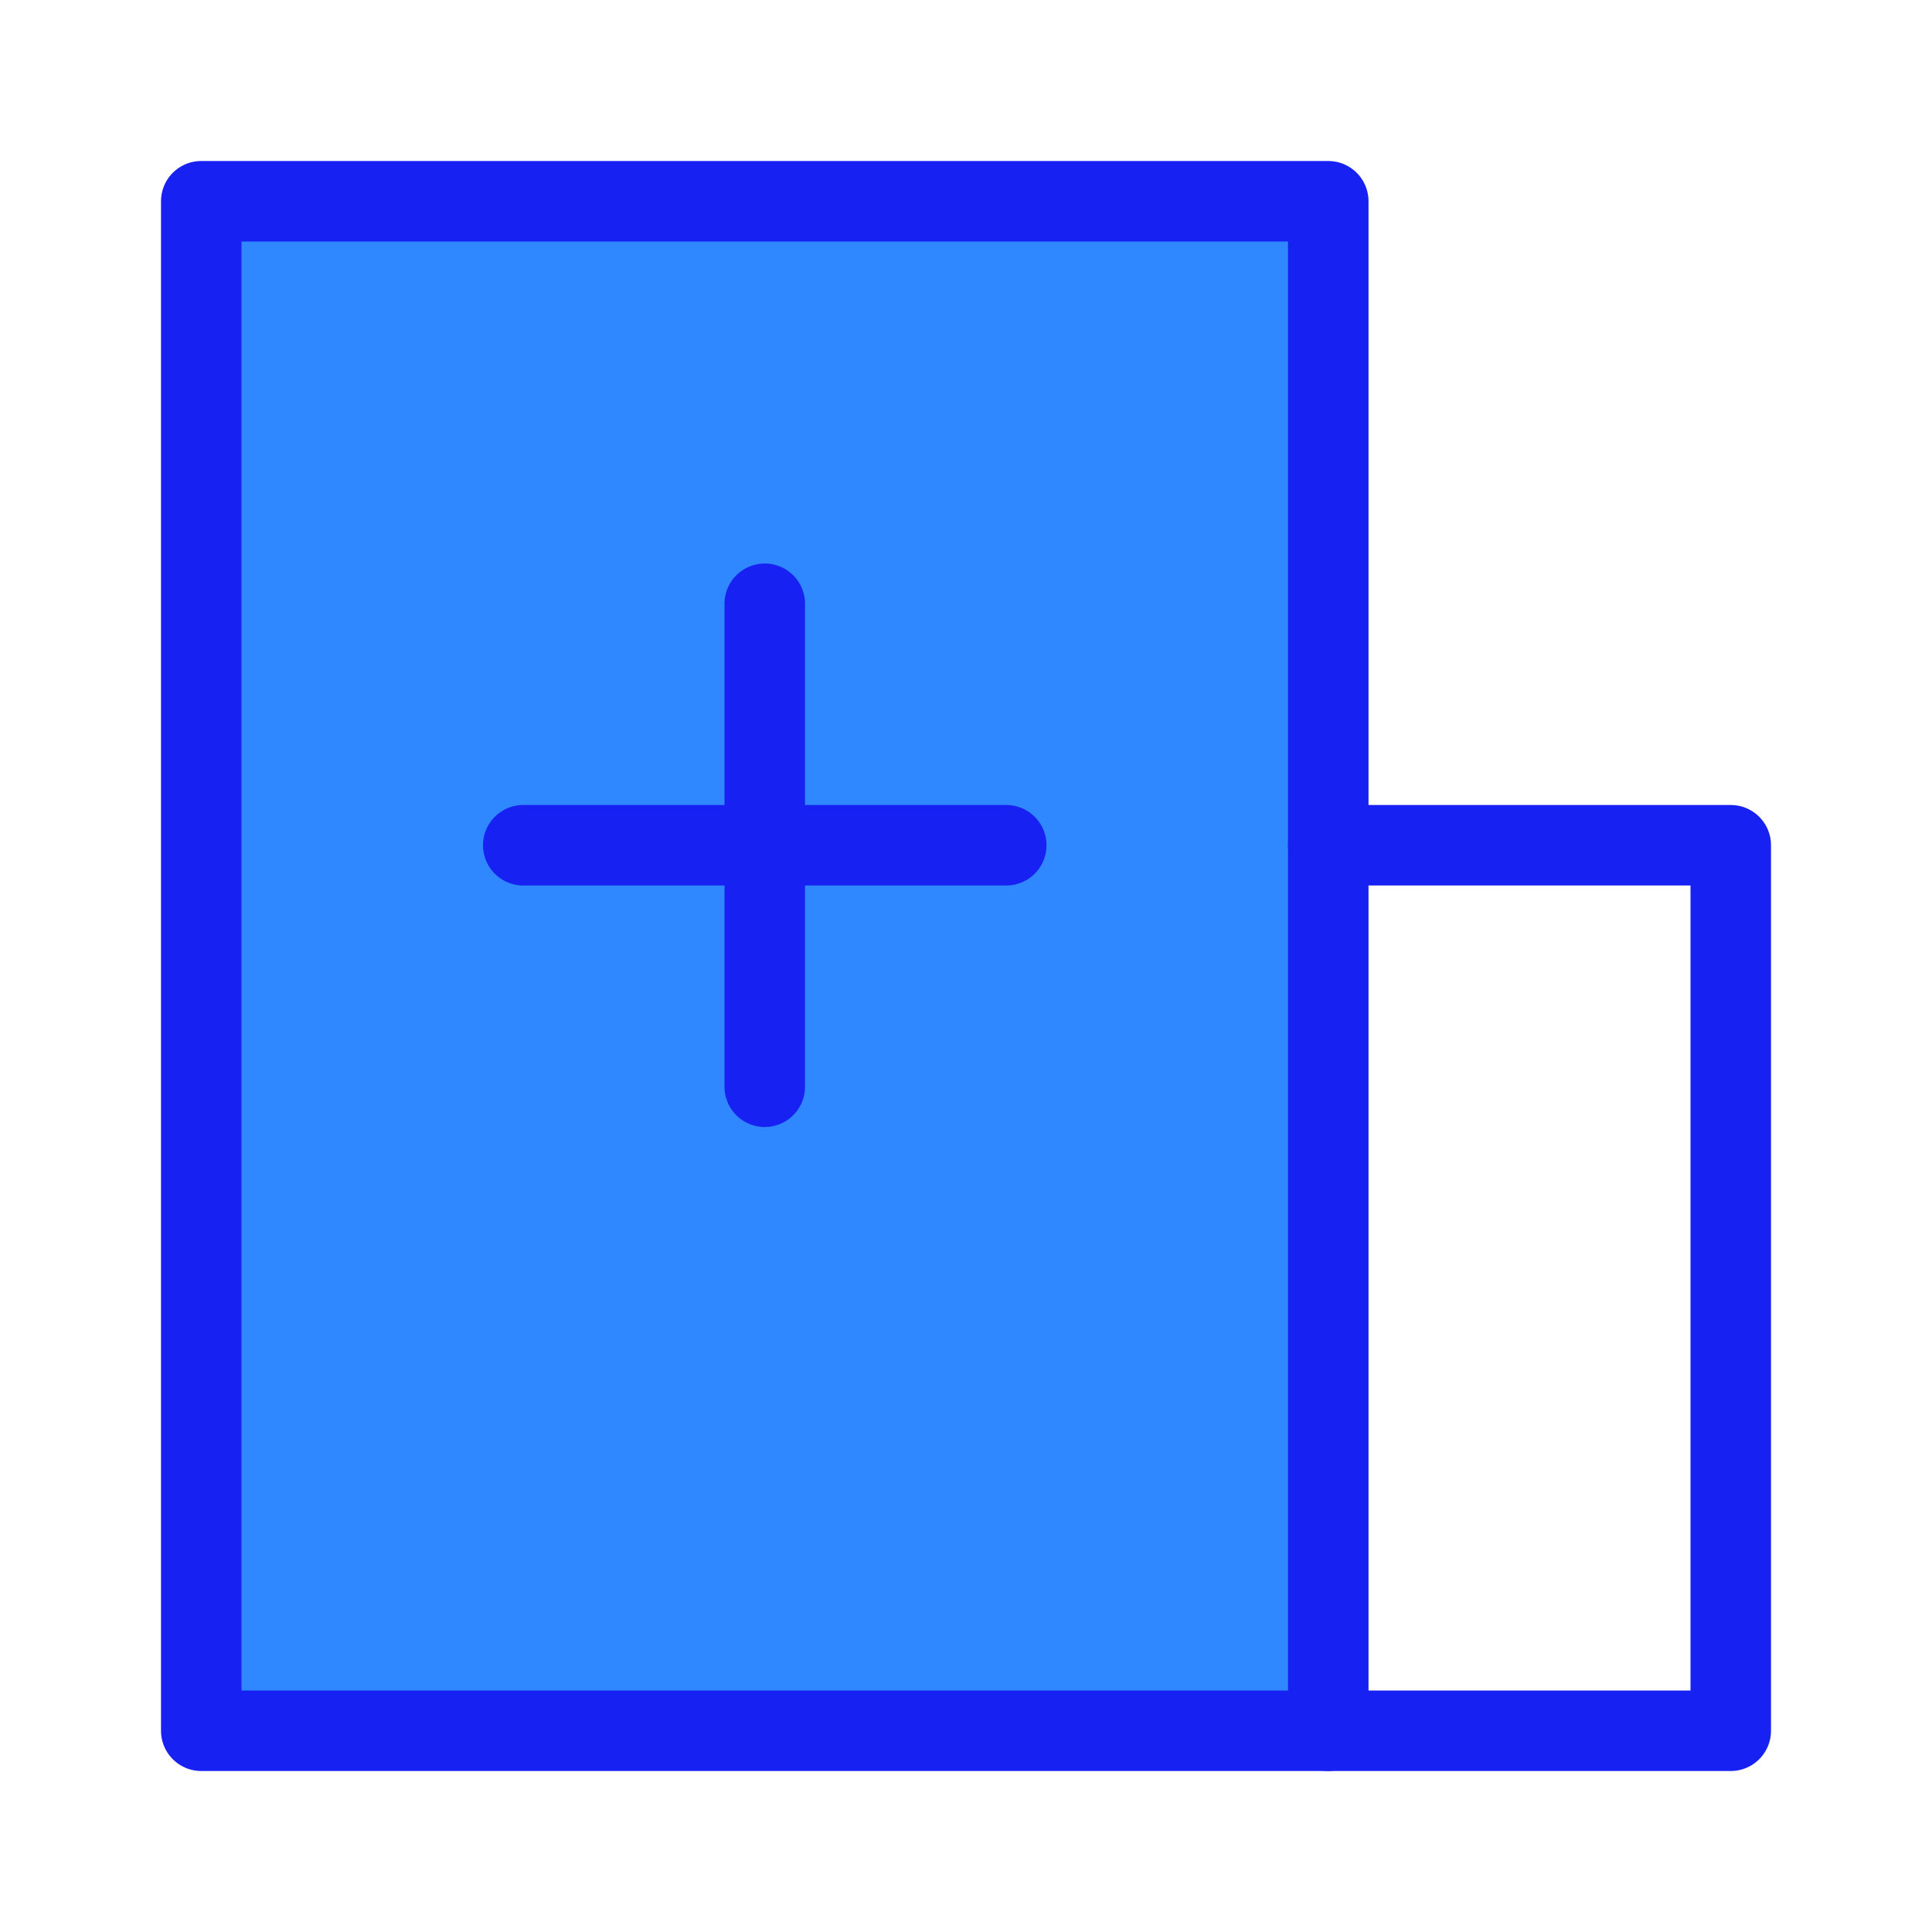 <?xml version="1.0" encoding="UTF-8"?><svg width="24" height="24" viewBox="0 0 48 48" fill="none" xmlns="http://www.w3.org/2000/svg"><path d="M33 5H5V43H33V5Z" fill="#2F88FF" stroke="#1721F1" stroke-width="2" stroke-linejoin="round"/><path d="M33 21H43V43H33" stroke="#1721F1" stroke-width="2" stroke-linecap="round" stroke-linejoin="round"/><path d="M13 21H25" stroke="#1721F1" stroke-width="2" stroke-linecap="round"/><path d="M19 15V27" stroke="#1721F1" stroke-width="2" stroke-linecap="round"/></svg>